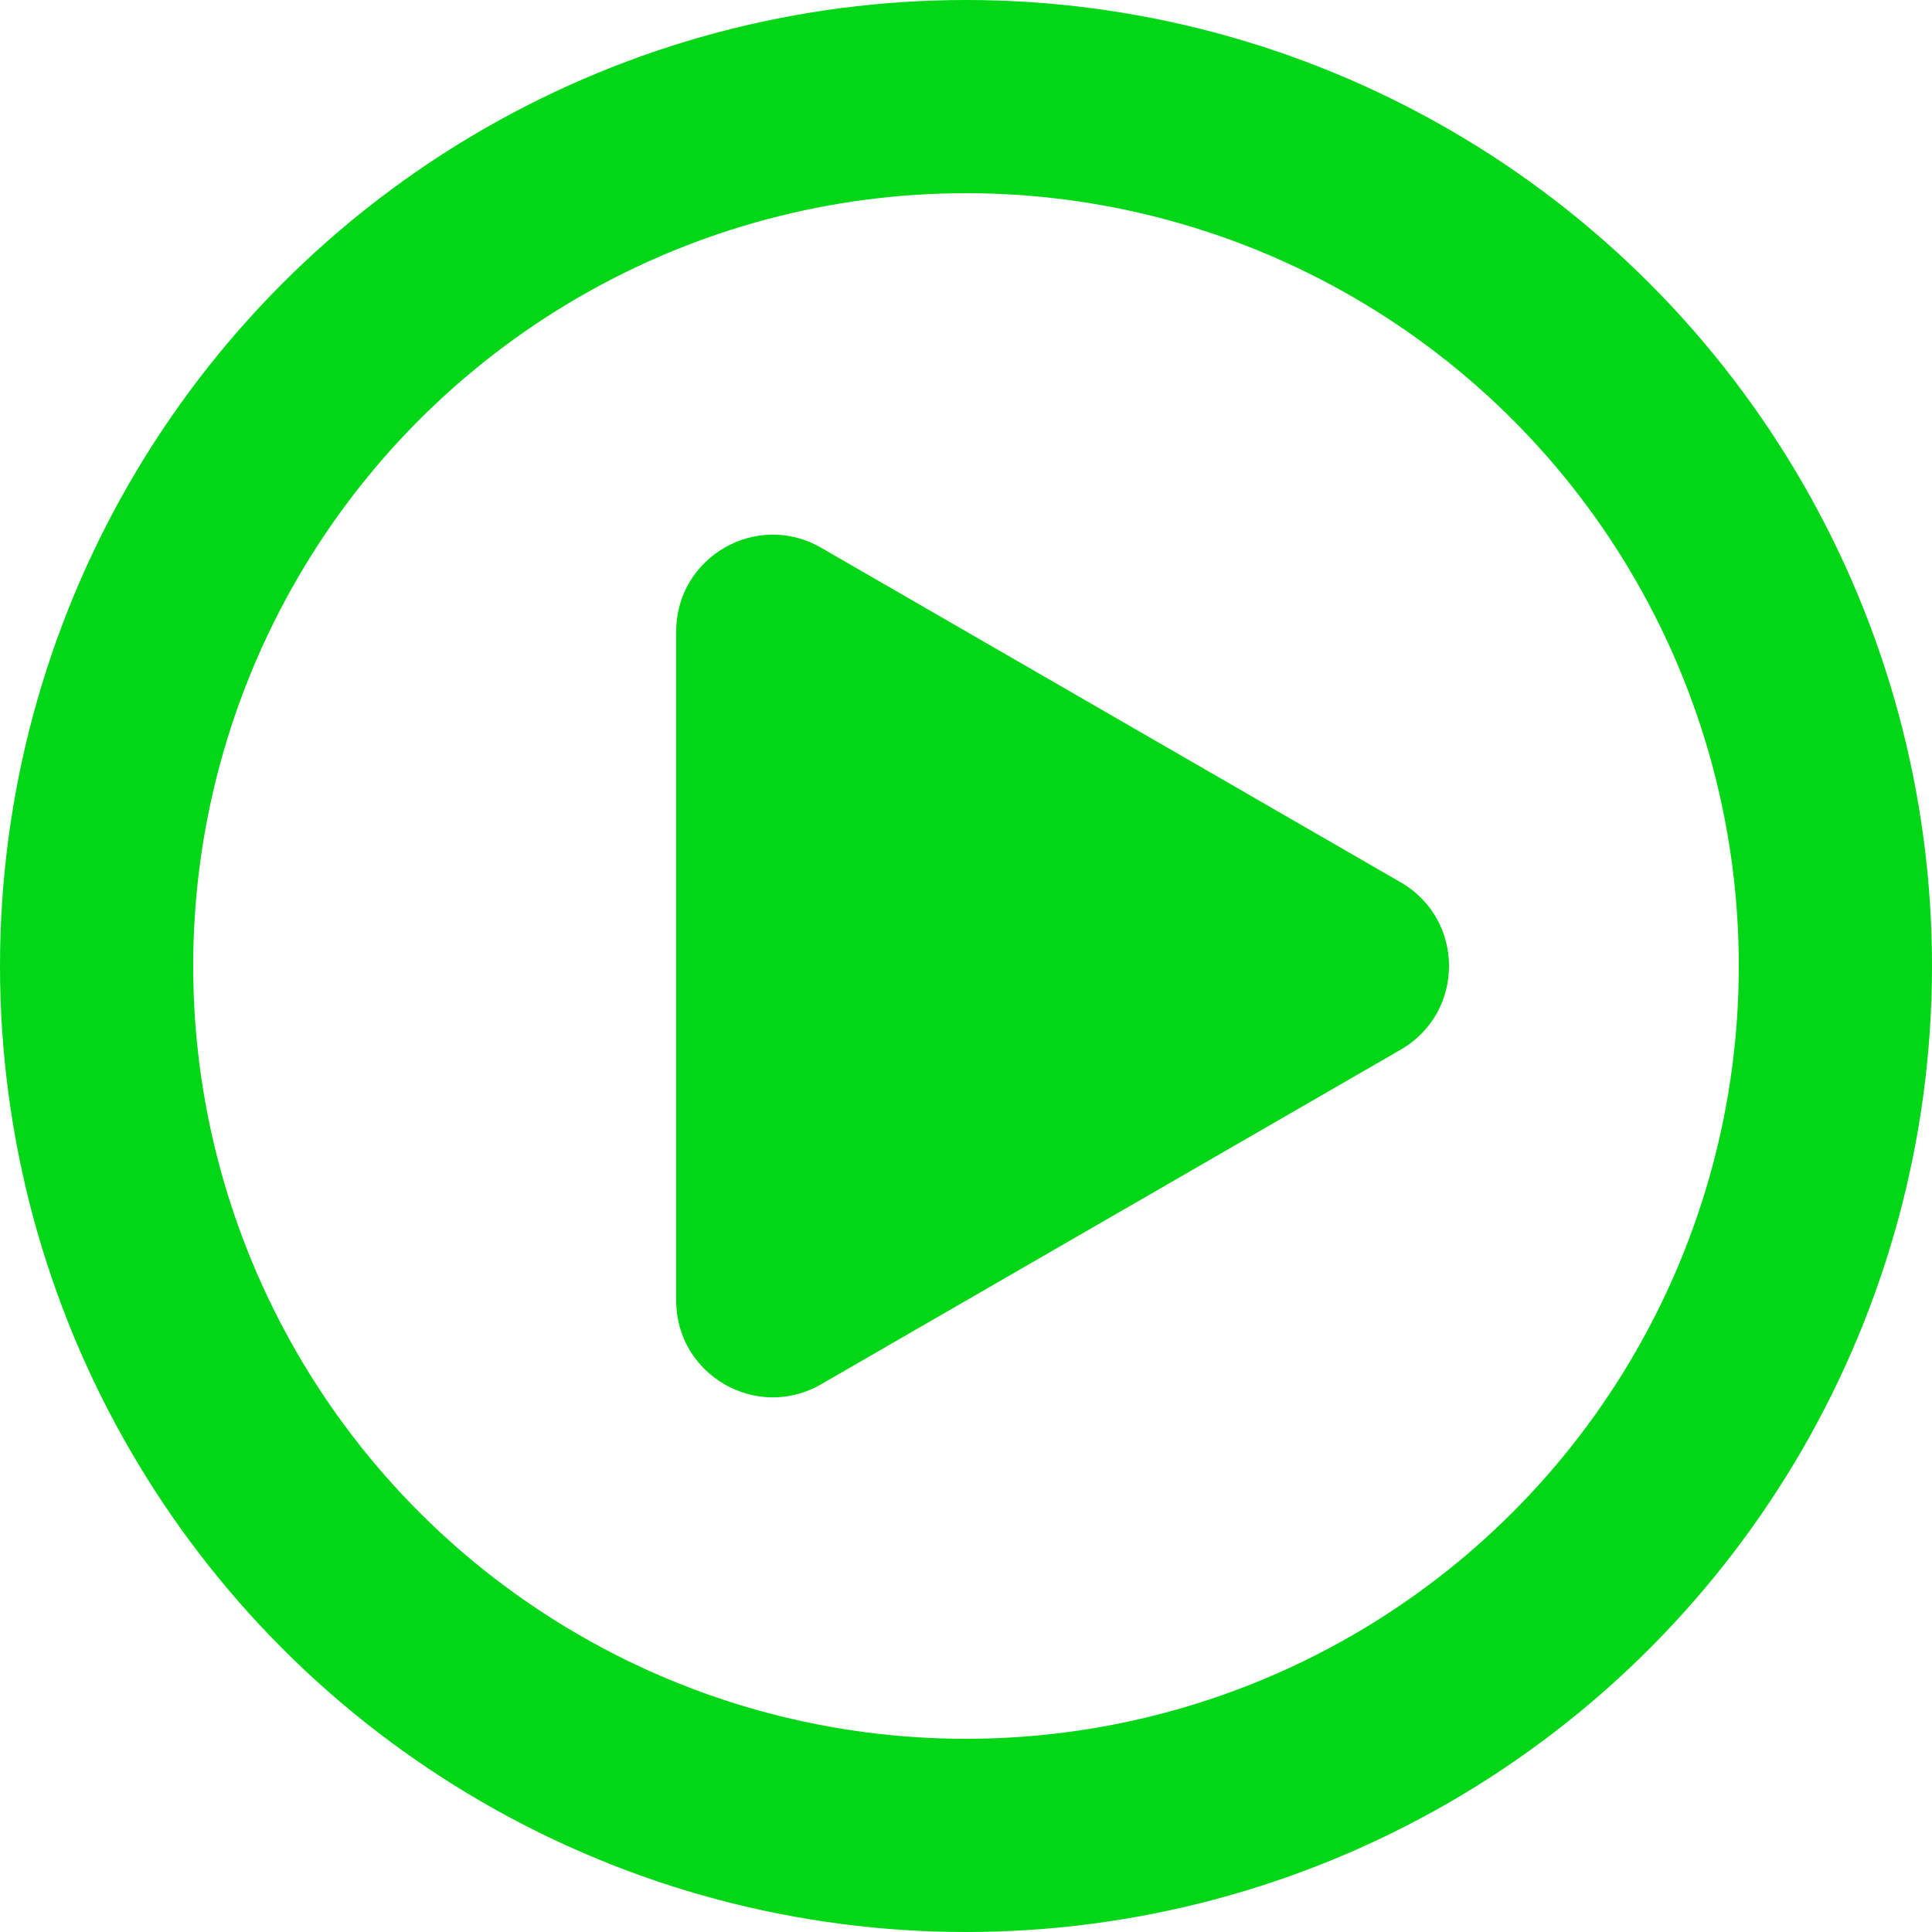 <svg width="20" height="20" viewBox="0 0 20 20" fill="none" xmlns="http://www.w3.org/2000/svg">
<circle cx="10" cy="10" r="9" stroke="#01D716" stroke-width="2"/>
<path d="M14.5 9.134C15.167 9.519 15.167 10.481 14.5 10.866L8.5 14.33C7.833 14.715 7 14.234 7 13.464L7 6.536C7 5.766 7.833 5.285 8.5 5.67L14.5 9.134Z" fill="#01D716"/>
</svg>
